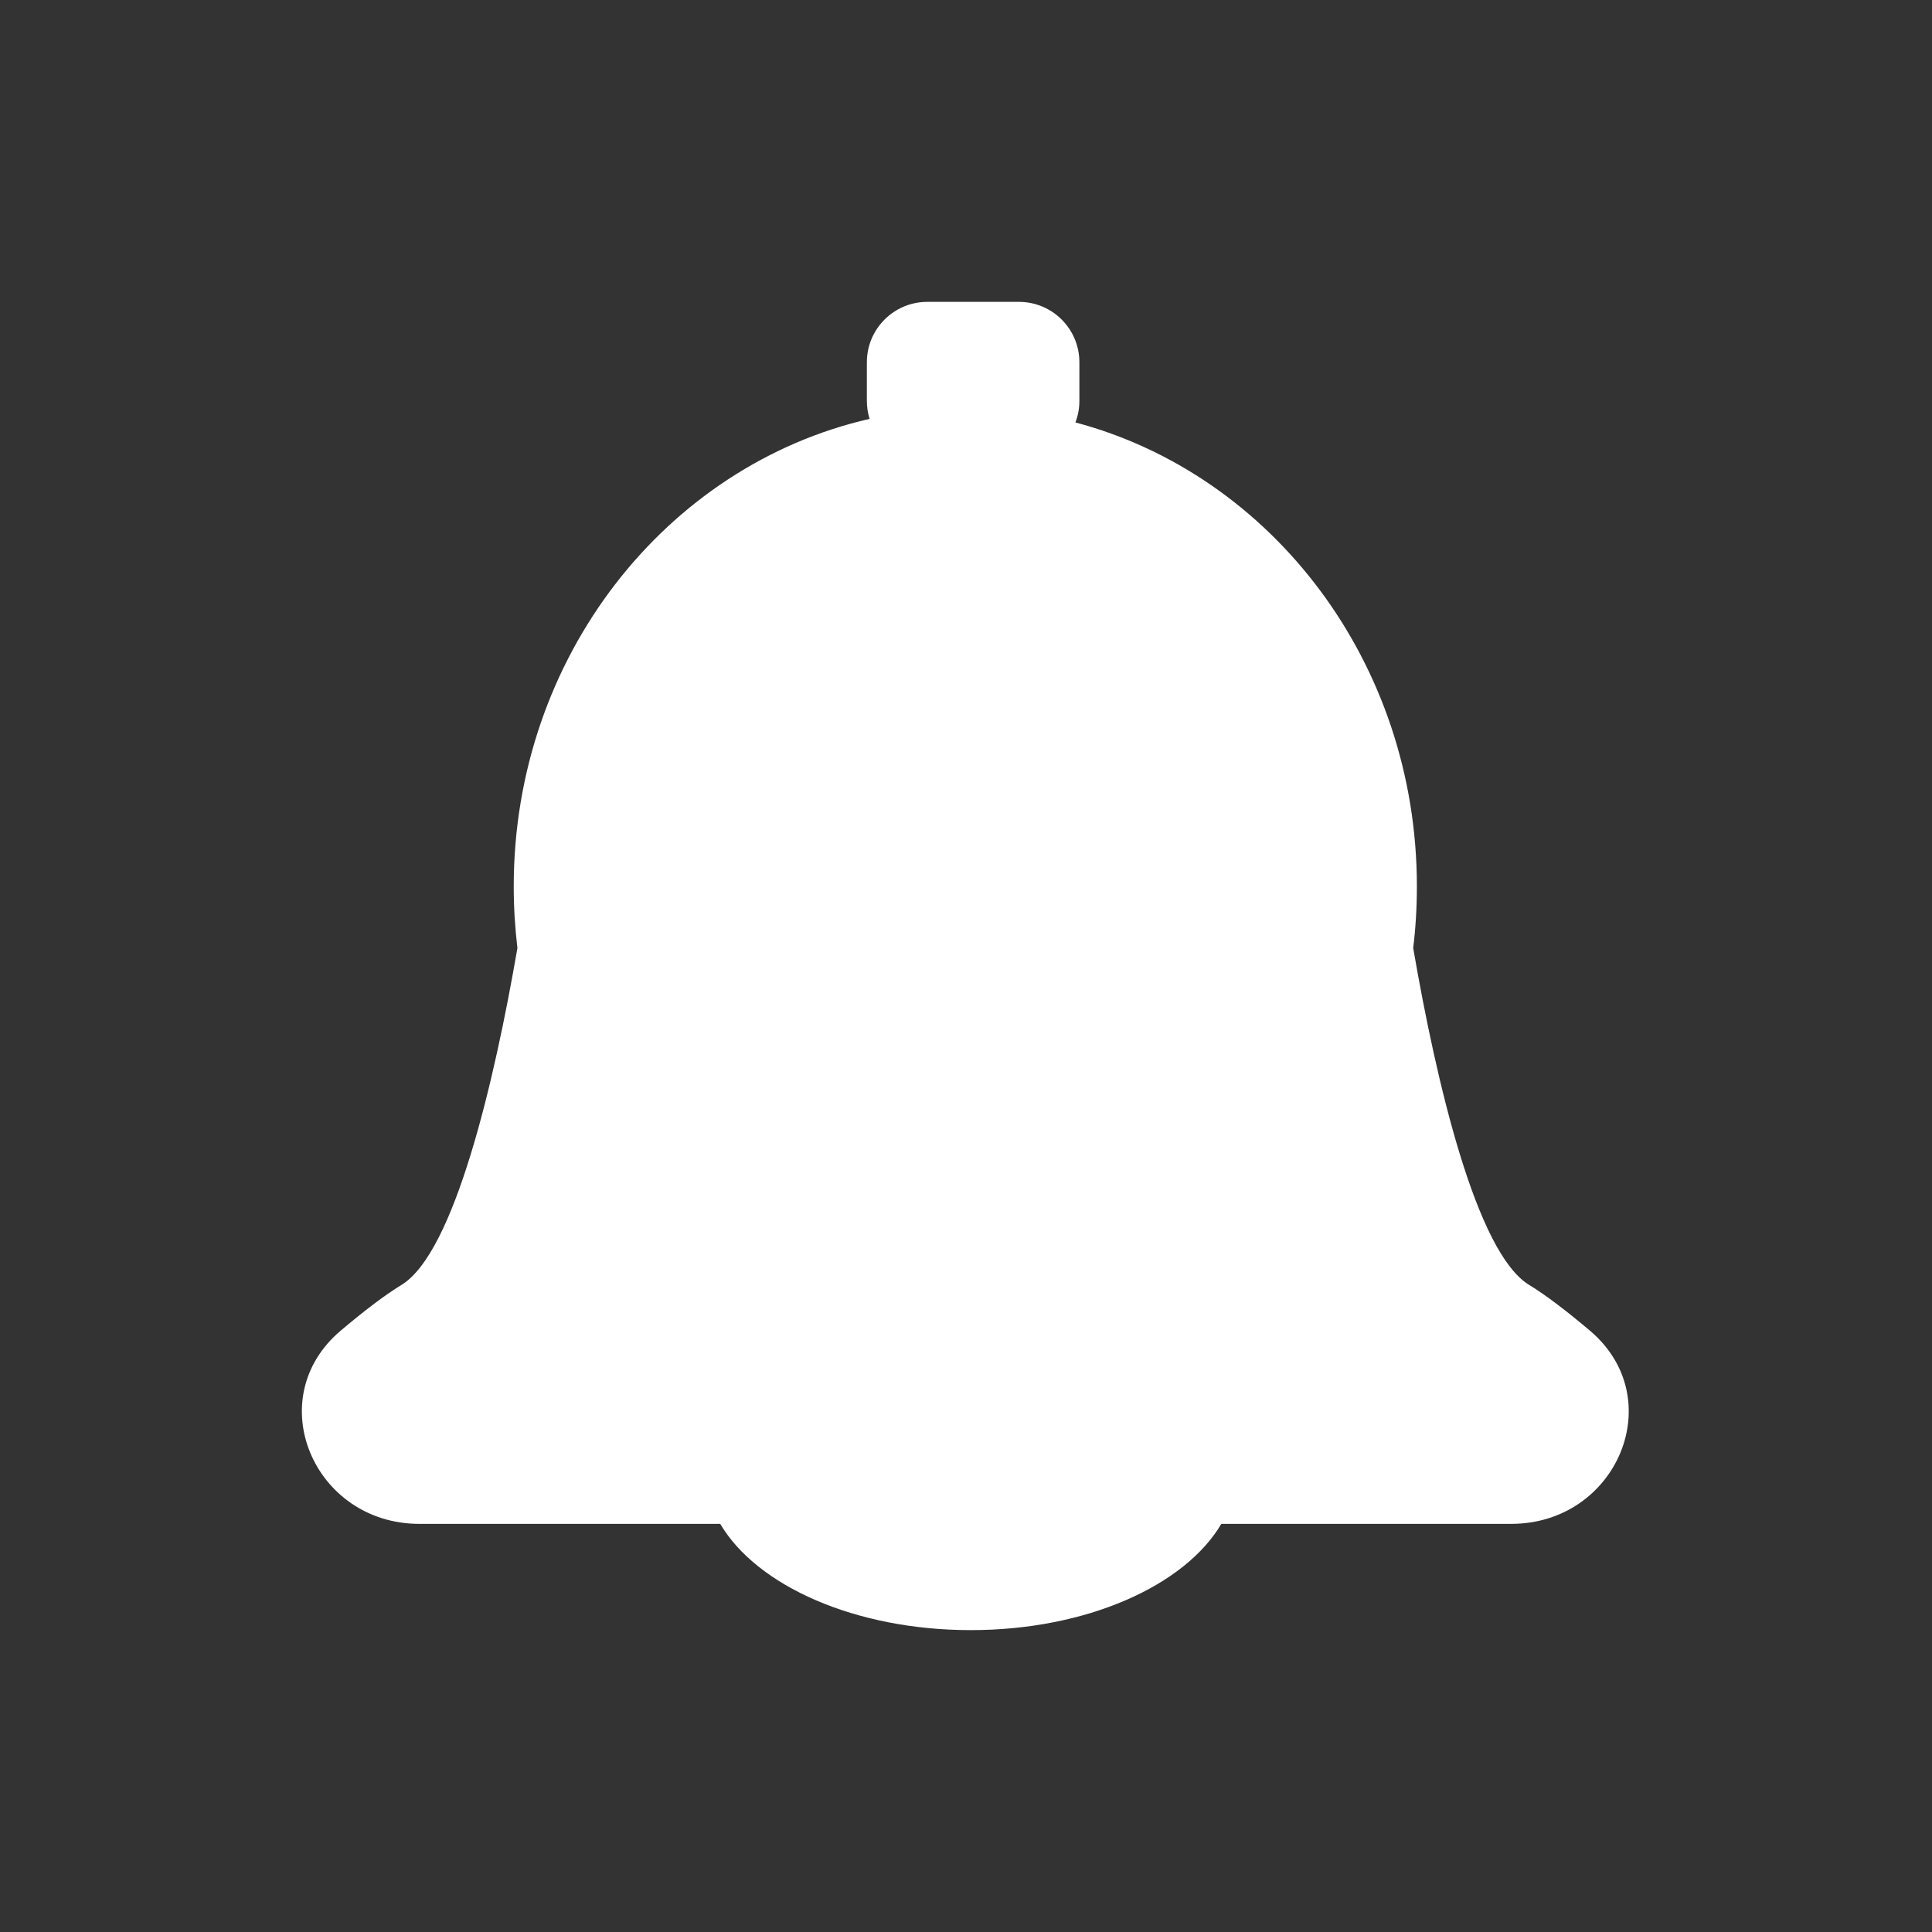<svg width="32" height="32" viewBox="0 0 32 32" fill="none" xmlns="http://www.w3.org/2000/svg">
<rect x="0" y="0" width="32" height="32" fill="#333333" stroke="none"/>
<path fill-rule="evenodd" clip-rule="evenodd" d="M15.358 5C14.806 5 14.358 5.448 14.358 6V6.64C14.358 6.744 14.374 6.844 14.403 6.938C11.034 7.708 8.509 10.882 8.509 14.68C8.509 15.027 8.53 15.368 8.57 15.703C8.187 17.926 7.526 20.744 6.653 21.28C6.363 21.457 6.016 21.725 5.645 22.038C4.309 23.166 5.197 25.24 6.945 25.24H11.929C12.533 26.265 14.163 27 16.079 27C17.995 27 19.625 26.265 20.229 25.24H25.032C26.78 25.24 27.668 23.166 26.332 22.038C25.961 21.725 25.614 21.457 25.324 21.28C24.451 20.744 23.79 17.926 23.407 15.703C23.448 15.368 23.468 15.027 23.468 14.68C23.468 10.972 21.062 7.859 17.812 6.997C17.855 6.886 17.878 6.766 17.878 6.64V6C17.878 5.448 17.43 5 16.878 5H15.358Z" fill="white"/>
</svg>
